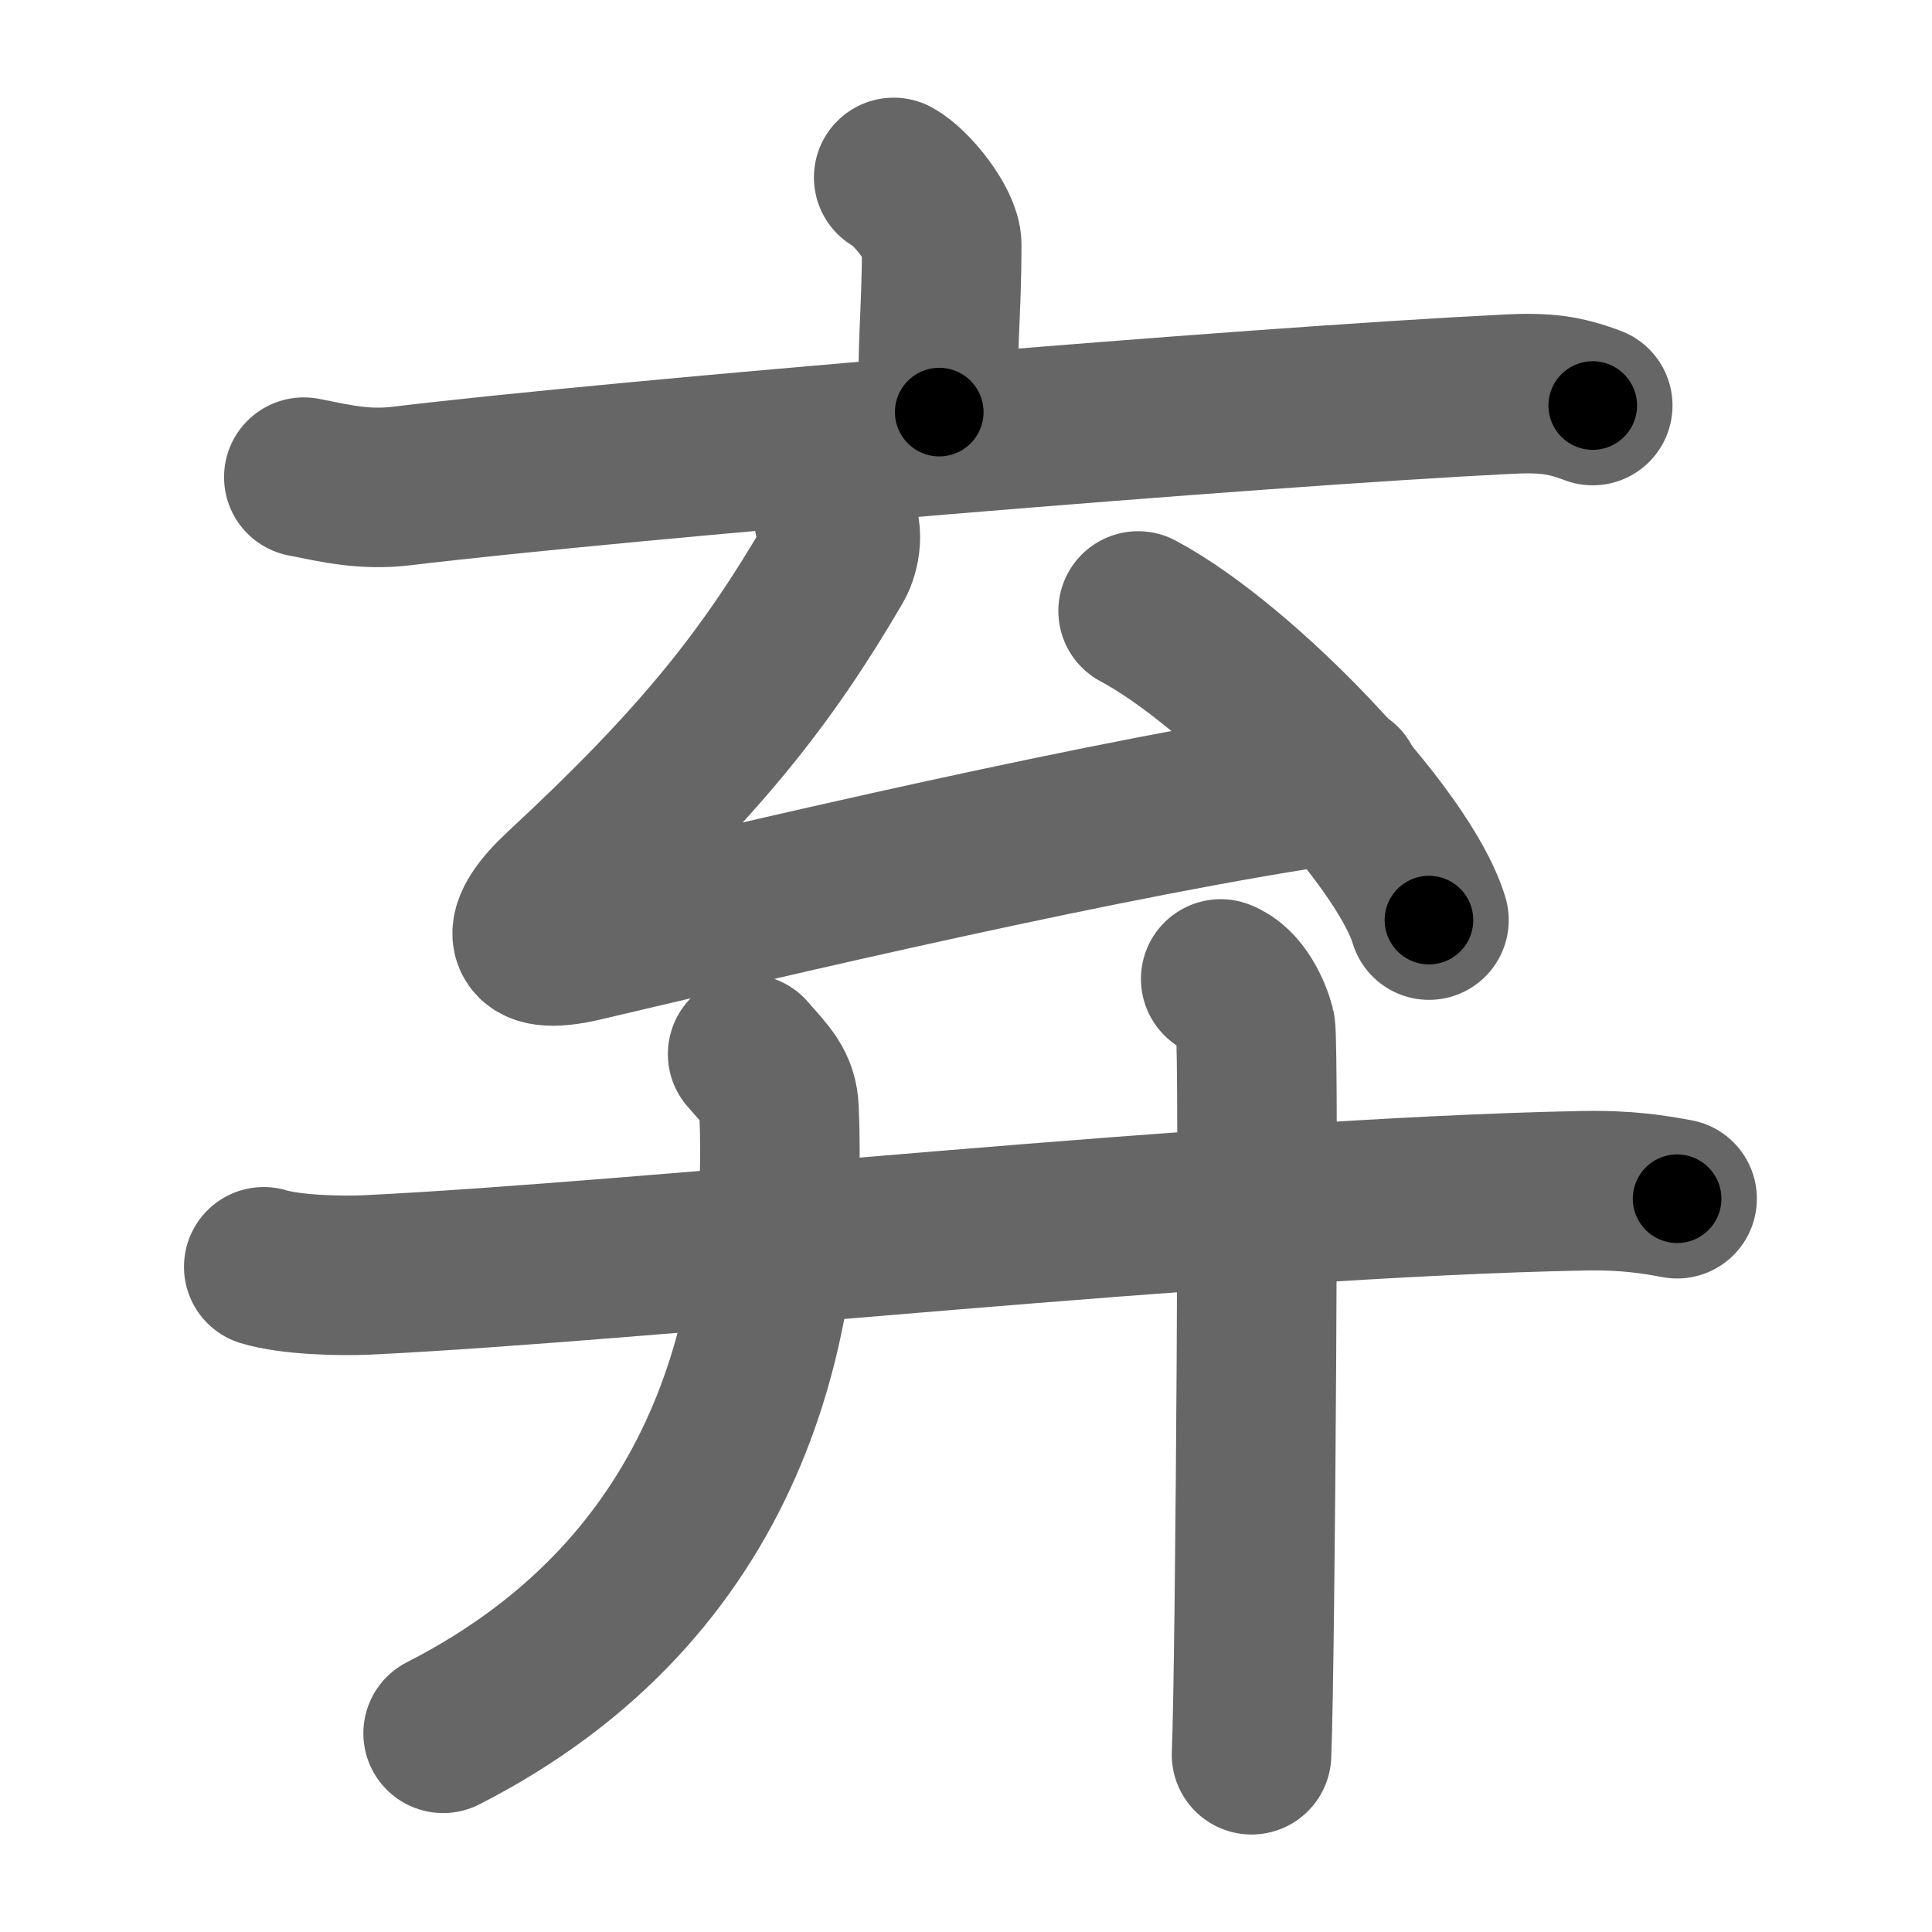<svg xmlns="http://www.w3.org/2000/svg" width="109" height="109" viewBox="0 0 109 109" id="5f03"><g fill="none" stroke="#666" stroke-width="9" stroke-linecap="round" stroke-linejoin="round"><g><g><path d="M50.42,10.01c1.02,0.55,2.71,2.69,2.71,3.79c0,4.05-0.32,6.03-0.14,9.45" /><path d="M17.14,26.92c1.82,0.36,3.42,0.75,5.51,0.5c12.45-1.5,47.9-4.46,62.4-5.18c2.13-0.11,3.22,0.04,4.81,0.64" /></g><g><g><path d="M47.05,29.25c0.59,0.53,0.37,1.87-0.02,2.53C43.25,38.25,39.5,43,31.7,50.23c-2.34,2.17-2.48,3.77,1.18,2.9C43,50.75,63,46,75.69,44.19" /><path d="M64.21,34.47C70,37.55,79.18,47.13,80.62,51.91" /></g><g><g><path d="M14.88,71.47c1.52,0.46,4.3,0.53,5.82,0.46c15.8-0.76,48.55-4.36,68.61-4.75c2.53-0.05,4.05,0.22,5.31,0.45" /></g><g><path d="M42.18,59.47c1.09,1.25,1.72,1.82,1.77,3.12c0.52,11.85-2.7,26.91-18.95,35.2" /></g><g><path d="M68.87,55.23c1.09,0.42,1.74,1.9,1.96,2.74c0.22,0.84,0,35.76-0.22,41.03" /></g></g></g></g></g><g fill="none" stroke="#000" stroke-width="5" stroke-linecap="round" stroke-linejoin="round"><g><g><path d="M50.42,10.01c1.02,0.55,2.71,2.69,2.71,3.79c0,4.05-0.32,6.03-0.14,9.45" stroke-dasharray="14.24" stroke-dashoffset="14.24"><animate attributeName="stroke-dashoffset" values="14.24;14.24;0" dur="0.142s" fill="freeze" begin="0s;5f03.click" /></path><path d="M17.14,26.92c1.82,0.36,3.42,0.75,5.51,0.5c12.45-1.5,47.9-4.46,62.4-5.18c2.13-0.11,3.22,0.04,4.81,0.64" stroke-dasharray="73.079" stroke-dashoffset="73.079"><animate attributeName="stroke-dashoffset" values="73.079" fill="freeze" begin="5f03.click" /><animate attributeName="stroke-dashoffset" values="73.079;73.079;0" keyTimes="0;0.205;1" dur="0.691s" fill="freeze" begin="0s;5f03.click" /></path></g><g><g><path d="M47.05,29.25c0.59,0.53,0.37,1.87-0.02,2.53C43.25,38.25,39.5,43,31.7,50.23c-2.34,2.17-2.48,3.77,1.18,2.9C43,50.75,63,46,75.69,44.19" stroke-dasharray="76.788" stroke-dashoffset="76.788"><animate attributeName="stroke-dashoffset" values="76.788" fill="freeze" begin="5f03.click" /><animate attributeName="stroke-dashoffset" values="76.788;76.788;0" keyTimes="0;0.545;1" dur="1.268s" fill="freeze" begin="0s;5f03.click" /></path><path d="M64.21,34.47C70,37.55,79.18,47.13,80.62,51.91" stroke-dasharray="24.293" stroke-dashoffset="24.293"><animate attributeName="stroke-dashoffset" values="24.293" fill="freeze" begin="5f03.click" /><animate attributeName="stroke-dashoffset" values="24.293;24.293;0" keyTimes="0;0.839;1" dur="1.511s" fill="freeze" begin="0s;5f03.click" /></path></g><g><g><path d="M14.88,71.47c1.52,0.46,4.3,0.53,5.82,0.46c15.8-0.76,48.55-4.36,68.61-4.75c2.53-0.05,4.05,0.22,5.31,0.45" stroke-dasharray="79.982" stroke-dashoffset="79.982"><animate attributeName="stroke-dashoffset" values="79.982" fill="freeze" begin="5f03.click" /><animate attributeName="stroke-dashoffset" values="79.982;79.982;0" keyTimes="0;0.715;1" dur="2.112s" fill="freeze" begin="0s;5f03.click" /></path></g><g><path d="M42.18,59.47c1.09,1.25,1.72,1.82,1.77,3.12c0.52,11.85-2.7,26.91-18.95,35.2" stroke-dasharray="46.167" stroke-dashoffset="46.167"><animate attributeName="stroke-dashoffset" values="46.167" fill="freeze" begin="5f03.click" /><animate attributeName="stroke-dashoffset" values="46.167;46.167;0" keyTimes="0;0.821;1" dur="2.574s" fill="freeze" begin="0s;5f03.click" /></path></g><g><path d="M68.87,55.23c1.09,0.42,1.74,1.9,1.96,2.74c0.22,0.84,0,35.76-0.22,41.03" stroke-dasharray="44.516" stroke-dashoffset="44.516"><animate attributeName="stroke-dashoffset" values="44.516" fill="freeze" begin="5f03.click" /><animate attributeName="stroke-dashoffset" values="44.516;44.516;0" keyTimes="0;0.853;1" dur="3.019s" fill="freeze" begin="0s;5f03.click" /></path></g></g></g></g></g></svg>